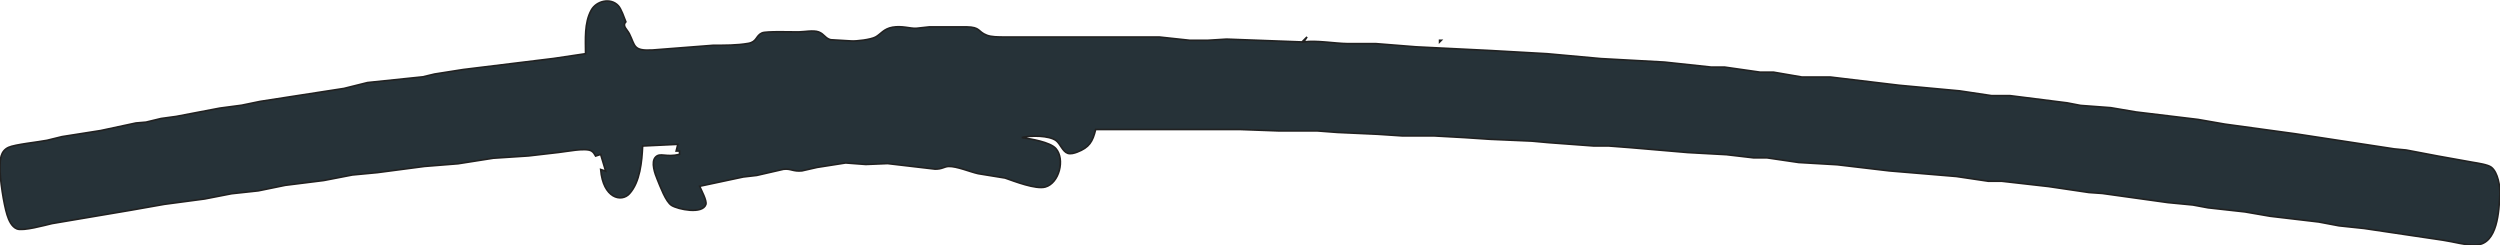 <?xml version="1.0" encoding="UTF-8" standalone="no"?>
<!DOCTYPE svg PUBLIC "-//W3C//DTD SVG 20010904//EN"
              "http://www.w3.org/TR/2001/REC-SVG-20010904/DTD/svg10.dtd">

<svg xmlns="http://www.w3.org/2000/svg"
     width="20.694in" height="2.028in"
     viewBox="0 0 1490 146">
  <path id="Selection"
        fill="#263238" stroke="#212121" stroke-width="1"
        d="M 352.39,6.05
           C 355.45,0.49 363.92,-1.54 368.49,3.39
             370.31,5.35 371.95,10.35 373.00,13.00
             370.66,15.50 373.78,17.48 375.08,20.09
             378.69,27.28 377.18,30.46 389.00,29.79
             389.00,29.79 425.00,27.00 425.00,27.00
             431.95,26.97 439.09,27.07 445.96,25.86
             451.29,24.92 450.39,21.25 454.21,19.60
             456.64,18.55 472.19,19.04 476.00,19.02
             479.57,18.95 484.79,17.89 487.90,19.02
             491.34,20.32 491.72,22.82 495.10,23.68
             495.10,23.68 507.00,24.39 507.00,24.39
             510.22,24.70 519.01,23.60 521.83,22.06
             525.01,20.32 526.67,17.13 532.00,16.22
             537.66,15.26 542.44,17.03 546.00,16.88
             546.00,16.88 554.00,16.01 554.00,16.01
             554.00,16.01 576.00,16.01 576.00,16.01
             584.57,16.16 582.57,18.83 588.09,20.97
             590.99,22.10 594.90,22.00 598.00,22.06
             598.00,22.06 680.00,22.06 680.00,22.06
             680.00,22.06 691.00,22.06 691.00,22.06
             691.00,22.06 709.00,24.00 709.00,24.00
             709.00,24.00 720.00,24.00 720.00,24.00
             720.00,24.00 731.00,23.32 731.00,23.32
             731.00,23.32 776.00,25.00 776.00,25.00
             776.00,25.00 779.00,22.00 779.00,22.00
             779.00,22.00 777.00,25.00 777.00,25.00
             784.28,23.89 795.58,25.91 803.00,26.00
             803.00,26.00 820.00,26.00 820.00,26.00
             820.00,26.00 844.00,27.91 844.00,27.91
             844.00,27.91 888.00,30.09 888.00,30.09
             888.00,30.09 922.00,32.00 922.00,32.00
             922.00,32.00 954.00,34.91 954.00,34.91
             954.00,34.91 992.00,37.00 992.00,37.00
             992.00,37.00 1020.00,40.00 1020.00,40.00
             1020.00,40.00 1028.00,40.00 1028.00,40.00
             1028.00,40.00 1049.00,43.00 1049.00,43.00
             1049.00,43.00 1057.00,43.00 1057.00,43.00
             1057.00,43.00 1074.00,45.92 1074.00,45.92
             1074.00,45.92 1091.00,45.92 1091.00,45.92
             1091.00,45.92 1132.00,50.83 1132.00,50.83
             1132.00,50.83 1168.00,54.16 1168.00,54.16
             1168.00,54.16 1187.00,57.00 1187.00,57.00
             1187.00,57.00 1198.00,57.00 1198.00,57.00
             1198.00,57.00 1232.00,61.29 1232.00,61.29
             1232.00,61.29 1240.00,62.83 1240.00,62.83
             1240.00,62.83 1258.00,64.17 1258.00,64.17
             1258.00,64.17 1273.00,66.72 1273.00,66.72
             1273.00,66.72 1310.00,71.18 1310.00,71.18
             1310.00,71.18 1326.00,73.97 1326.00,73.97
             1326.00,73.97 1368.00,79.72 1368.00,79.72
             1368.00,79.72 1426.96,88.73 1426.96,88.73
             1426.96,88.73 1434.09,89.41 1434.09,89.41
             1434.09,89.41 1453.00,93.00 1453.00,93.00
             1453.00,93.00 1474.00,96.76 1474.00,96.76
             1476.72,97.22 1482.70,98.09 1484.78,99.64
             1488.74,102.60 1490.17,111.31 1489.91,116.00
             1489.36,125.63 1488.60,145.23 1476.00,145.96
             1469.52,146.33 1462.52,144.07 1456.00,143.13
             1456.00,143.13 1409.00,136.15 1409.00,136.15
             1409.00,136.15 1394.00,134.56 1394.00,134.56
             1394.00,134.56 1382.00,132.29 1382.00,132.29
             1382.00,132.29 1353.00,128.87 1353.00,128.87
             1353.00,128.87 1338.00,126.28 1338.00,126.28
             1338.00,126.28 1316.00,123.84 1316.00,123.84
             1316.00,123.84 1307.00,122.16 1307.00,122.16
             1307.00,122.16 1292.00,120.72 1292.00,120.72
             1292.00,120.72 1253.00,115.28 1253.00,115.28
             1253.00,115.28 1245.00,114.72 1245.00,114.72
             1245.00,114.72 1221.00,111.17 1221.00,111.17
             1221.00,111.17 1193.00,108.00 1193.00,108.00
             1193.00,108.00 1185.00,108.00 1185.00,108.00
             1185.00,108.00 1166.00,105.17 1166.00,105.17
             1166.00,105.17 1126.00,101.83 1126.00,101.83
             1126.00,101.83 1095.00,98.17 1095.00,98.17
             1095.00,98.17 1072.00,96.83 1072.00,96.83
             1072.00,96.83 1053.00,94.04 1053.00,94.04
             1053.00,94.04 1045.00,94.04 1045.00,94.04
             1045.00,94.04 1029.00,92.17 1029.00,92.17
             1029.00,92.17 1006.00,90.91 1006.00,90.91
             1006.00,90.91 972.00,88.00 972.00,88.00
             972.00,88.00 959.00,87.00 959.00,87.00
             959.00,87.00 950.00,87.00 950.00,87.00
             950.00,87.00 923.00,85.00 923.00,85.00
             923.00,85.00 913.00,84.09 913.00,84.09
             913.00,84.09 888.00,83.00 888.00,83.00
             888.00,83.00 873.00,82.00 873.00,82.00
             873.00,82.00 855.00,81.00 855.00,81.00
             855.00,81.00 836.00,81.00 836.00,81.00
             836.00,81.00 821.00,80.00 821.00,80.00
             821.00,80.00 797.00,78.91 797.00,78.91
             797.00,78.91 785.00,78.00 785.00,78.00
             785.00,78.00 762.00,78.00 762.00,78.00
             762.00,78.00 739.00,77.16 739.00,77.16
             739.00,77.16 710.00,77.16 710.00,77.16
             710.00,77.16 653.00,77.16 653.00,77.16
             651.26,84.37 649.22,87.87 642.00,90.63
             640.35,91.25 638.12,91.93 636.38,91.35
             633.35,90.34 631.96,85.74 629.51,83.84
             625.39,80.64 613.88,80.61 609.00,82.00
             614.18,82.73 625.92,84.66 629.30,88.53
             634.87,94.91 631.31,109.13 623.00,111.43
             617.30,113.00 604.68,108.05 599.00,106.09
             599.00,106.09 583.00,103.49 583.00,103.49
             578.20,102.44 570.23,99.03 565.42,99.18
             562.68,99.27 561.61,100.83 557.28,100.78
             557.28,100.78 529.00,97.47 529.00,97.47
             529.00,97.47 516.00,98.00 516.00,98.00
             516.00,98.00 504.00,97.10 504.00,97.10
             504.00,97.10 487.00,99.76 487.00,99.76
             487.00,99.76 478.00,101.81 478.00,101.81
             472.66,102.36 471.29,100.33 467.00,100.87
             467.00,100.87 451.00,104.54 451.00,104.54
             451.00,104.54 443.00,105.46 443.00,105.46
             443.00,105.46 417.00,111.00 417.00,111.00
             418.00,113.45 421.43,119.63 420.68,121.86
             418.67,127.85 404.08,124.78 400.26,122.40
             396.78,120.23 393.49,111.06 391.79,107.00
             390.40,103.67 387.78,96.59 390.74,93.60
             393.56,90.75 396.81,93.97 405.00,92.00
             405.00,92.00 405.00,90.00 405.00,90.00
             405.00,90.00 403.00,90.00 403.00,90.00
             403.00,90.00 404.00,86.00 404.00,86.00
             404.00,86.00 383.00,87.00 383.00,87.00
             382.58,96.14 381.52,108.43 375.15,115.43
             370.39,120.67 359.45,118.24 358.00,101.00
             358.00,101.00 361.00,102.00 361.00,102.00
             361.00,102.00 358.00,92.00 358.00,92.00
             358.00,92.00 355.00,93.00 355.00,93.00
             354.21,91.76 353.94,90.90 352.59,90.02
             349.22,87.85 337.37,90.41 333.00,90.83
             333.00,90.83 315.00,92.91 315.00,92.91
             315.00,92.91 294.00,94.28 294.00,94.28
             294.00,94.28 273.00,97.58 273.00,97.58
             273.00,97.58 253.00,99.17 253.00,99.17
             253.00,99.17 225.00,102.85 225.00,102.85
             225.00,102.85 210.00,104.27 210.00,104.27
             210.00,104.27 193.00,107.56 193.00,107.56
             193.00,107.56 170.00,110.43 170.00,110.43
             170.00,110.43 154.00,113.71 154.00,113.71
             154.00,113.71 138.00,115.44 138.00,115.44
             138.00,115.44 122.00,118.56 122.00,118.56
             122.00,118.56 98.00,121.75 98.00,121.75
             98.00,121.75 78.00,125.28 78.00,125.28
             78.00,125.28 31.00,133.23 31.00,133.23
             26.68,134.23 13.75,137.84 10.10,136.40
             6.86,135.12 5.20,131.10 4.22,128.00
             2.21,121.60 -0.07,106.77 0.00,100.00
             0.06,95.27 0.14,90.13 5.06,87.84
             8.85,86.07 23.03,84.63 28.00,83.63
             28.00,83.63 37.00,81.42 37.00,81.42
             37.00,81.42 60.00,77.80 60.00,77.80
             60.00,77.80 81.00,73.30 81.00,73.30
             81.00,73.30 87.00,72.79 87.00,72.79
             87.00,72.79 96.00,70.62 96.00,70.62
             96.00,70.62 105.00,69.39 105.00,69.39
             105.00,69.39 131.00,64.43 131.00,64.43
             131.00,64.43 144.00,62.71 144.00,62.71
             144.00,62.71 155.00,60.44 155.00,60.44
             155.00,60.44 205.00,52.70 205.00,52.70
             205.00,52.70 219.00,49.21 219.00,49.21
             219.00,49.21 252.00,45.79 252.00,45.79
             252.00,45.79 259.00,44.12 259.00,44.12
             259.00,44.12 276.00,41.44 276.00,41.44
             276.00,41.44 330.00,34.83 330.00,34.83
             330.00,34.83 349.00,32.00 349.00,32.00
             349.00,23.52 348.16,13.76 352.39,6.05 Z
           M 859.00,24.00
           C 859.00,24.00 858.00,25.00 858.00,25.00
             858.00,25.00 858.00,24.00 858.00,24.00
             858.00,24.00 859.00,24.00 859.00,24.00 Z" />
</svg>
